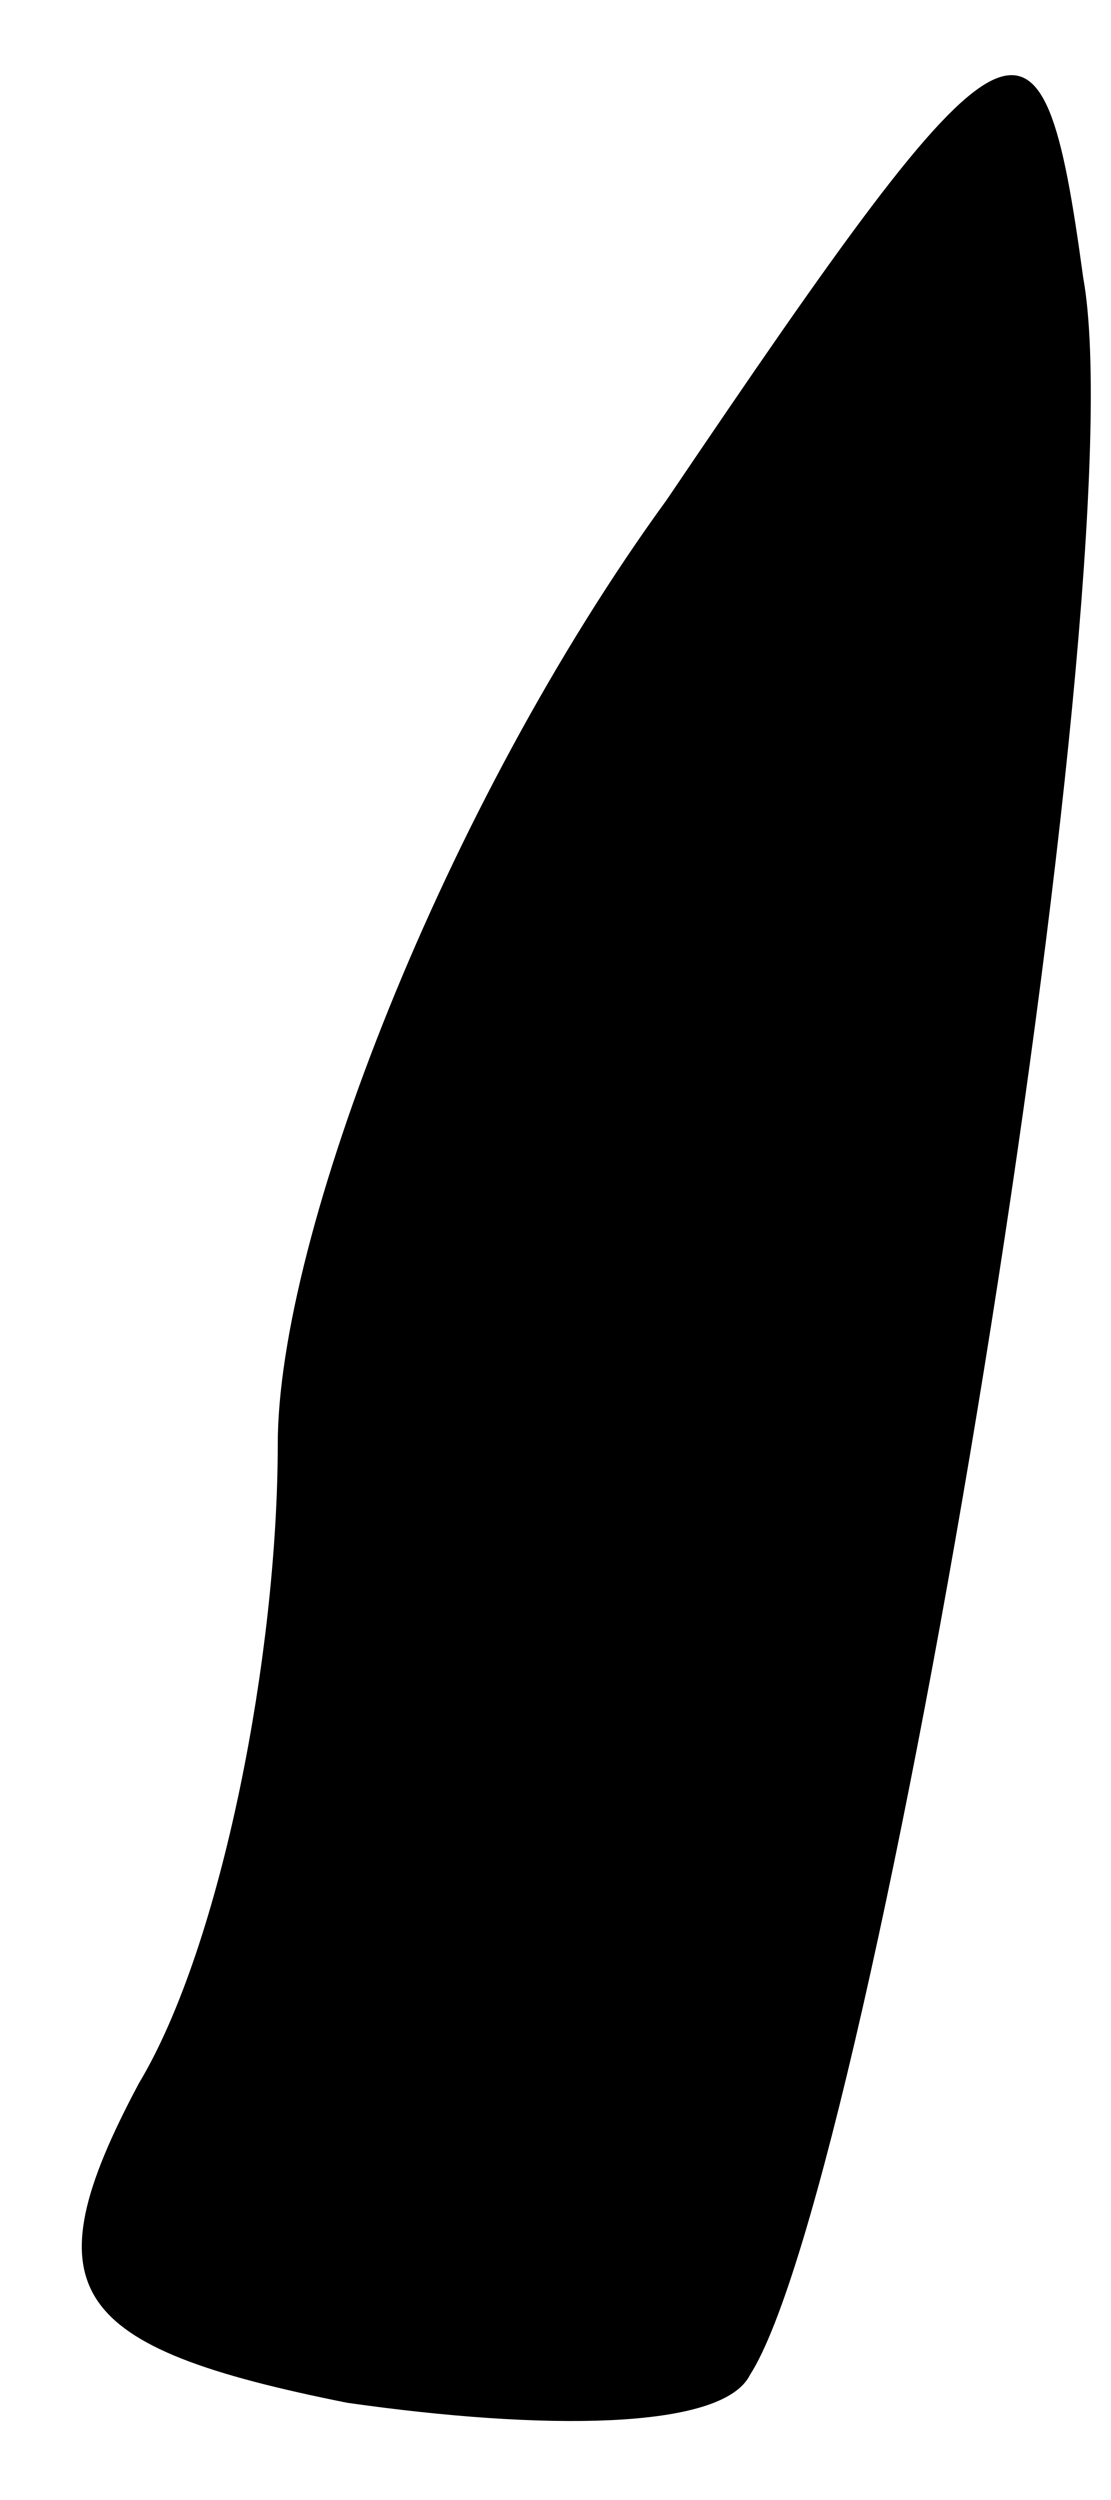 <?xml version="1.0" standalone="no"?>
<!DOCTYPE svg PUBLIC "-//W3C//DTD SVG 20010904//EN"
 "http://www.w3.org/TR/2001/REC-SVG-20010904/DTD/svg10.dtd">
<svg version="1.0" xmlns="http://www.w3.org/2000/svg"
 width="8pt" height="18pt" viewBox="0 0 8 18"
 preserveAspectRatio="xMidYMid meet">
<g transform="translate(0,18) scale(0.1,-0.1)"
fill="#000000" stroke="none">
<path fill="#000000" stroke="none" d="M48 144 c-16 -22 -28 -53 -28 -68 0
-15 -4 -36 -10 -46 -8 -15 -5 -19 15 -23 14 -2 27 -2 29 2 9 14 28 129 24 151
-3 22 -5 21 -30 -16z"/>
</g>
</svg>
